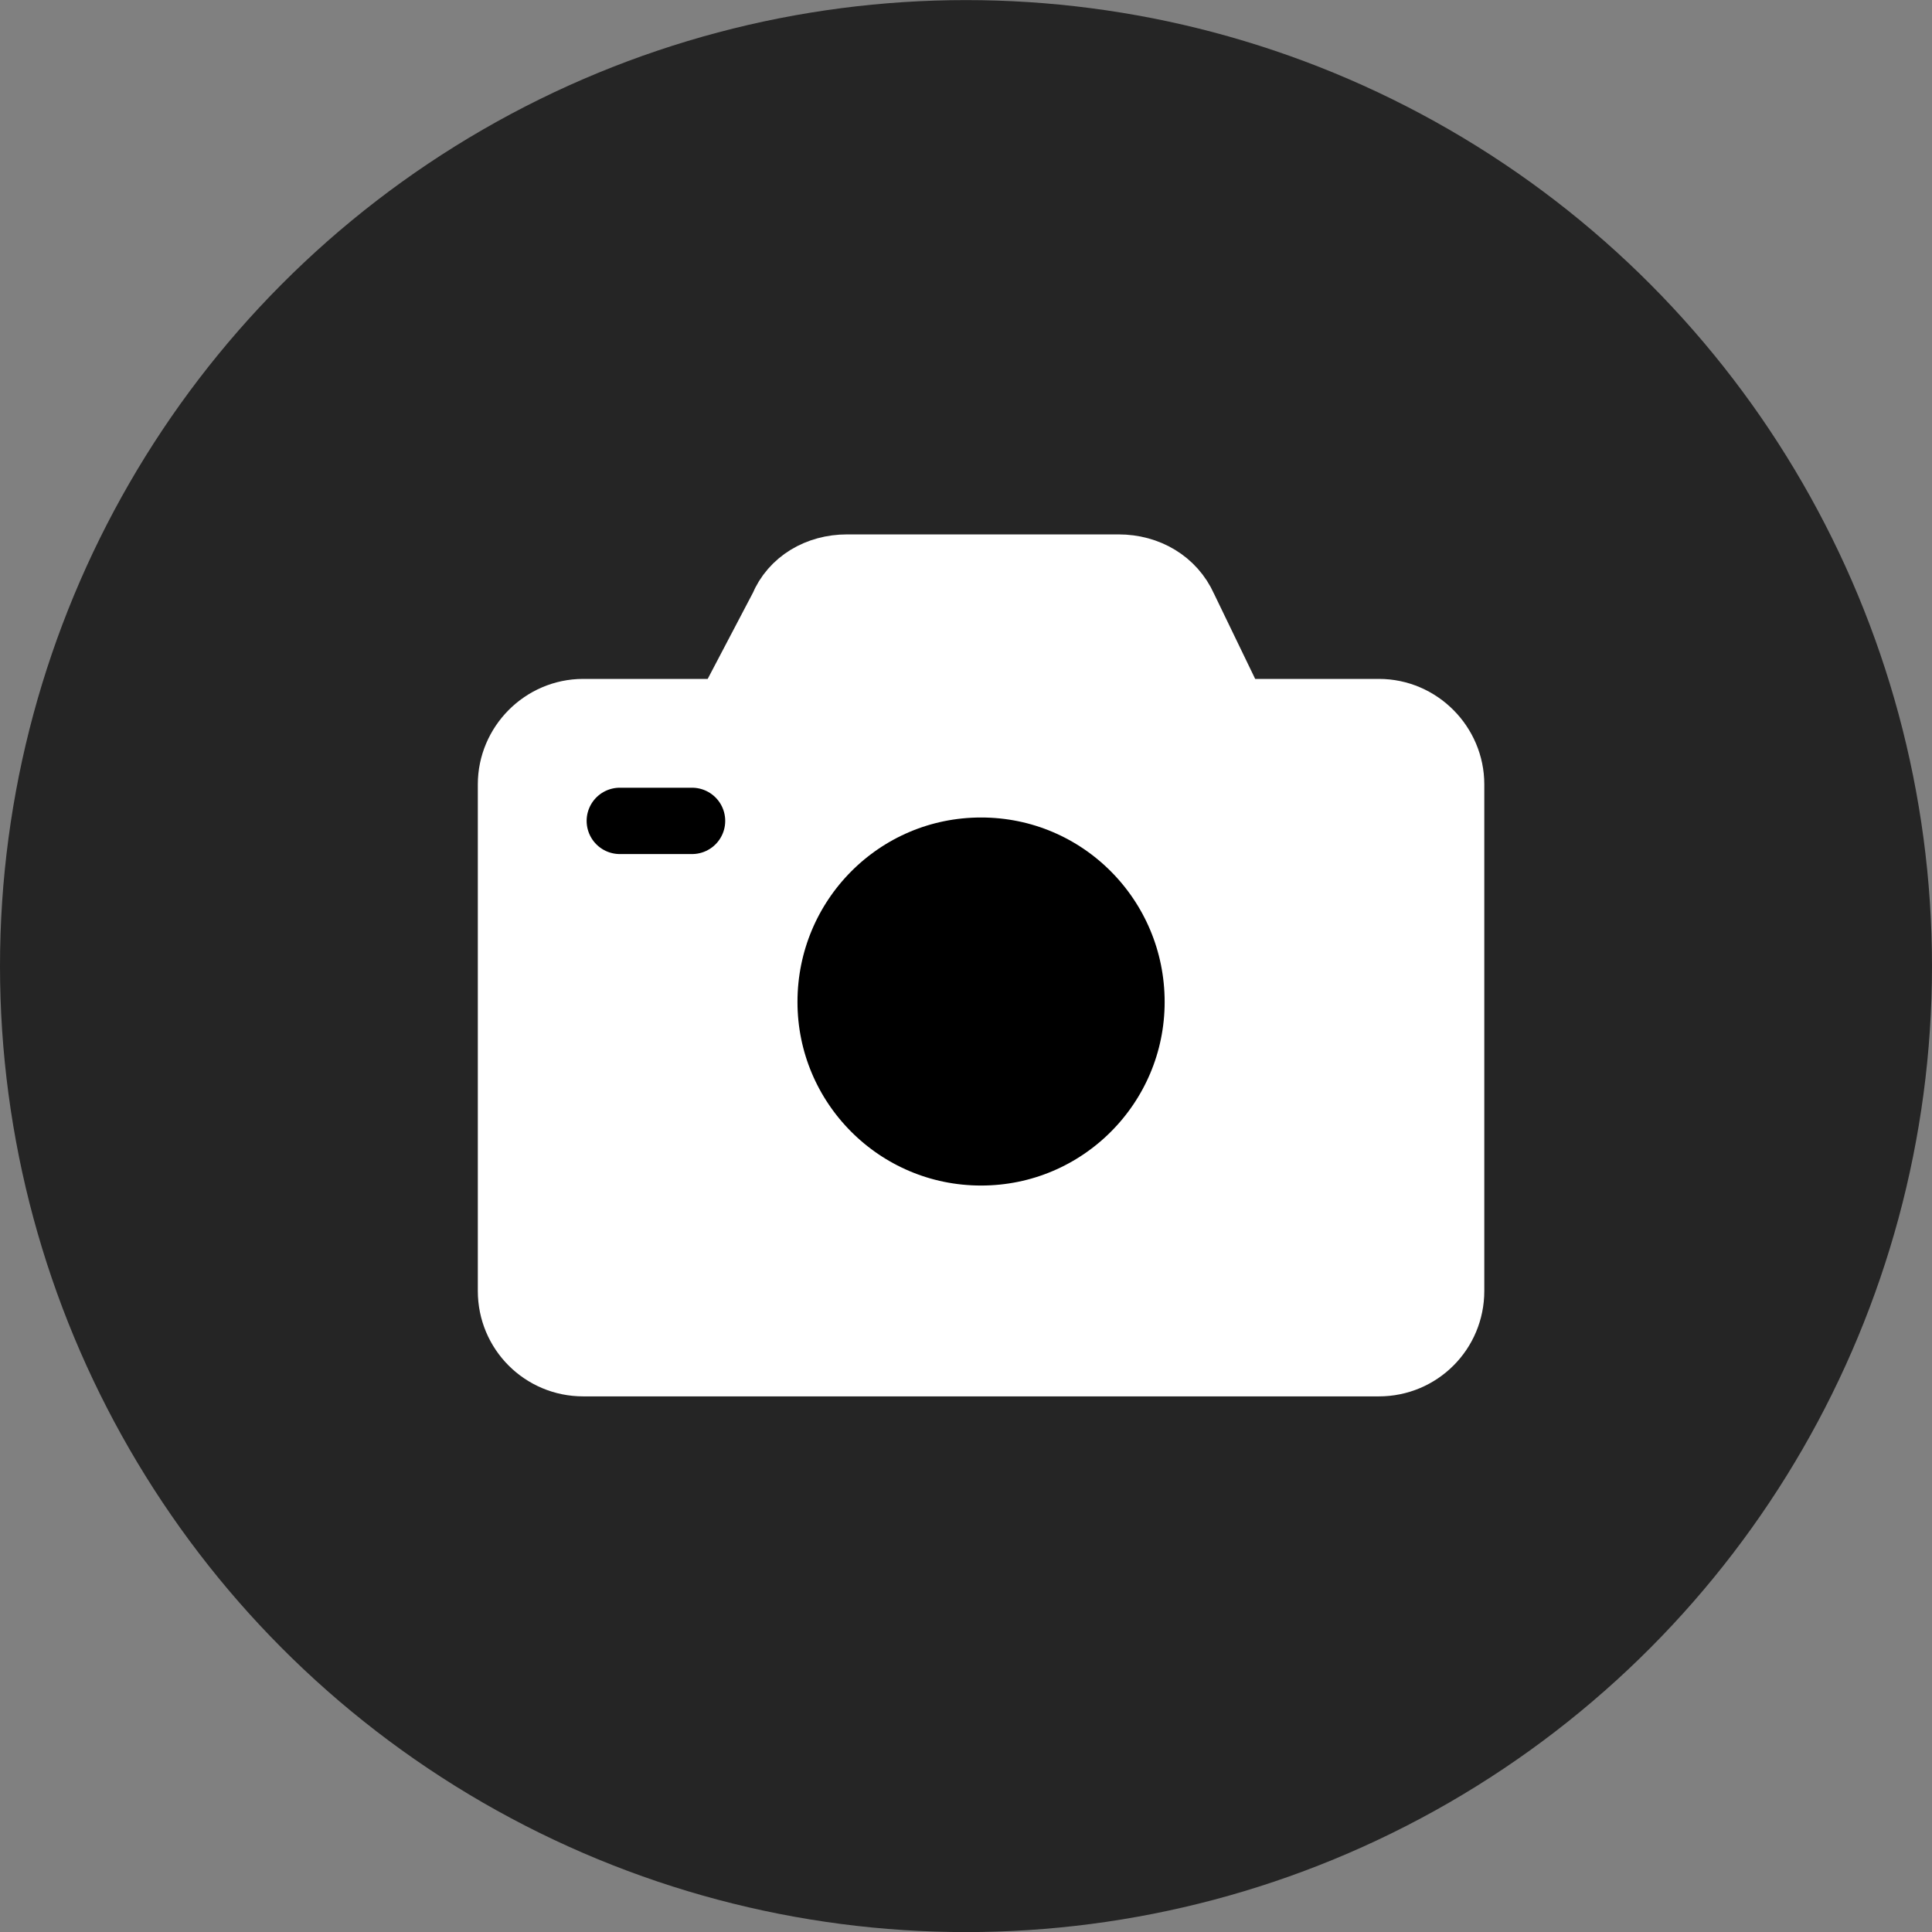 <svg width="22.194" height="22.195" viewBox="0 0 22.194 22.195" fill="none" xmlns="http://www.w3.org/2000/svg" xmlns:xlink="http://www.w3.org/1999/xlink">
	<rect x="0" y="0" width="22.194" height="22.195" fill="#808080" stroke="none"/>
	<desc>
			Created with Pixso.
	</desc>
	<defs/>
	<circle id="Ellipse 12" cx="11.097" cy="11.098" r="11.097" fill="#252525" fill-opacity="1"/>
	<path id="Vector" d="M14.18 8.18L13.6 6.98C13.47 6.69 13.18 6.52 12.85 6.52L9.73 6.52C9.4 6.52 9.11 6.69 8.99 6.98L8.36 8.18L6.7 8.18C6.24 8.18 5.87 8.56 5.87 9.01L5.87 14.83C5.87 15.29 6.24 15.66 6.7 15.66L15.84 15.66C16.3 15.66 16.67 15.29 16.67 14.83L16.67 9.01C16.67 8.56 16.3 8.18 15.84 8.18L14.18 8.18Z" fill="#FFFFFF" fill-opacity="1" fill-rule="nonzero"/>
	<path id="Vector" d="M13.6 6.98C13.47 6.69 13.18 6.52 12.85 6.52L9.73 6.52C9.4 6.52 9.11 6.69 8.99 6.98L8.36 8.18L6.7 8.18C6.24 8.18 5.87 8.56 5.87 9.01L5.87 14.83C5.87 15.29 6.24 15.66 6.7 15.66L15.84 15.66C16.3 15.66 16.67 15.29 16.67 14.83L16.67 9.01C16.67 8.56 16.3 8.18 15.84 8.18L14.18 8.18L13.6 6.98Z" stroke="#FFFFFF" stroke-opacity="1" stroke-width="0.762" stroke-linejoin="round"/>
	<path id="Vector" d="M11.27 14C12.65 14 13.76 12.88 13.76 11.51C13.76 10.13 12.65 9.01 11.27 9.01C9.89 9.01 8.78 10.13 8.78 11.51C8.78 12.88 9.89 14 11.27 14Z" fill="#000000" fill-opacity="1" fill-rule="nonzero"/>
	<path id="Vector" d="M11.27 14C9.89 14 8.78 12.88 8.78 11.51C8.78 10.13 9.89 9.01 11.27 9.01C12.65 9.01 13.76 10.13 13.76 11.51C13.76 12.88 12.65 14 11.27 14Z" stroke="#FFFFFF" stroke-opacity="1" stroke-width="0.762" stroke-linejoin="round"/>
	<path id="Vector" d="M7.12 9.43L7.95 9.43" stroke="#000000" stroke-opacity="1" stroke-width="0.762" stroke-linejoin="round" stroke-linecap="round"/>
</svg>
